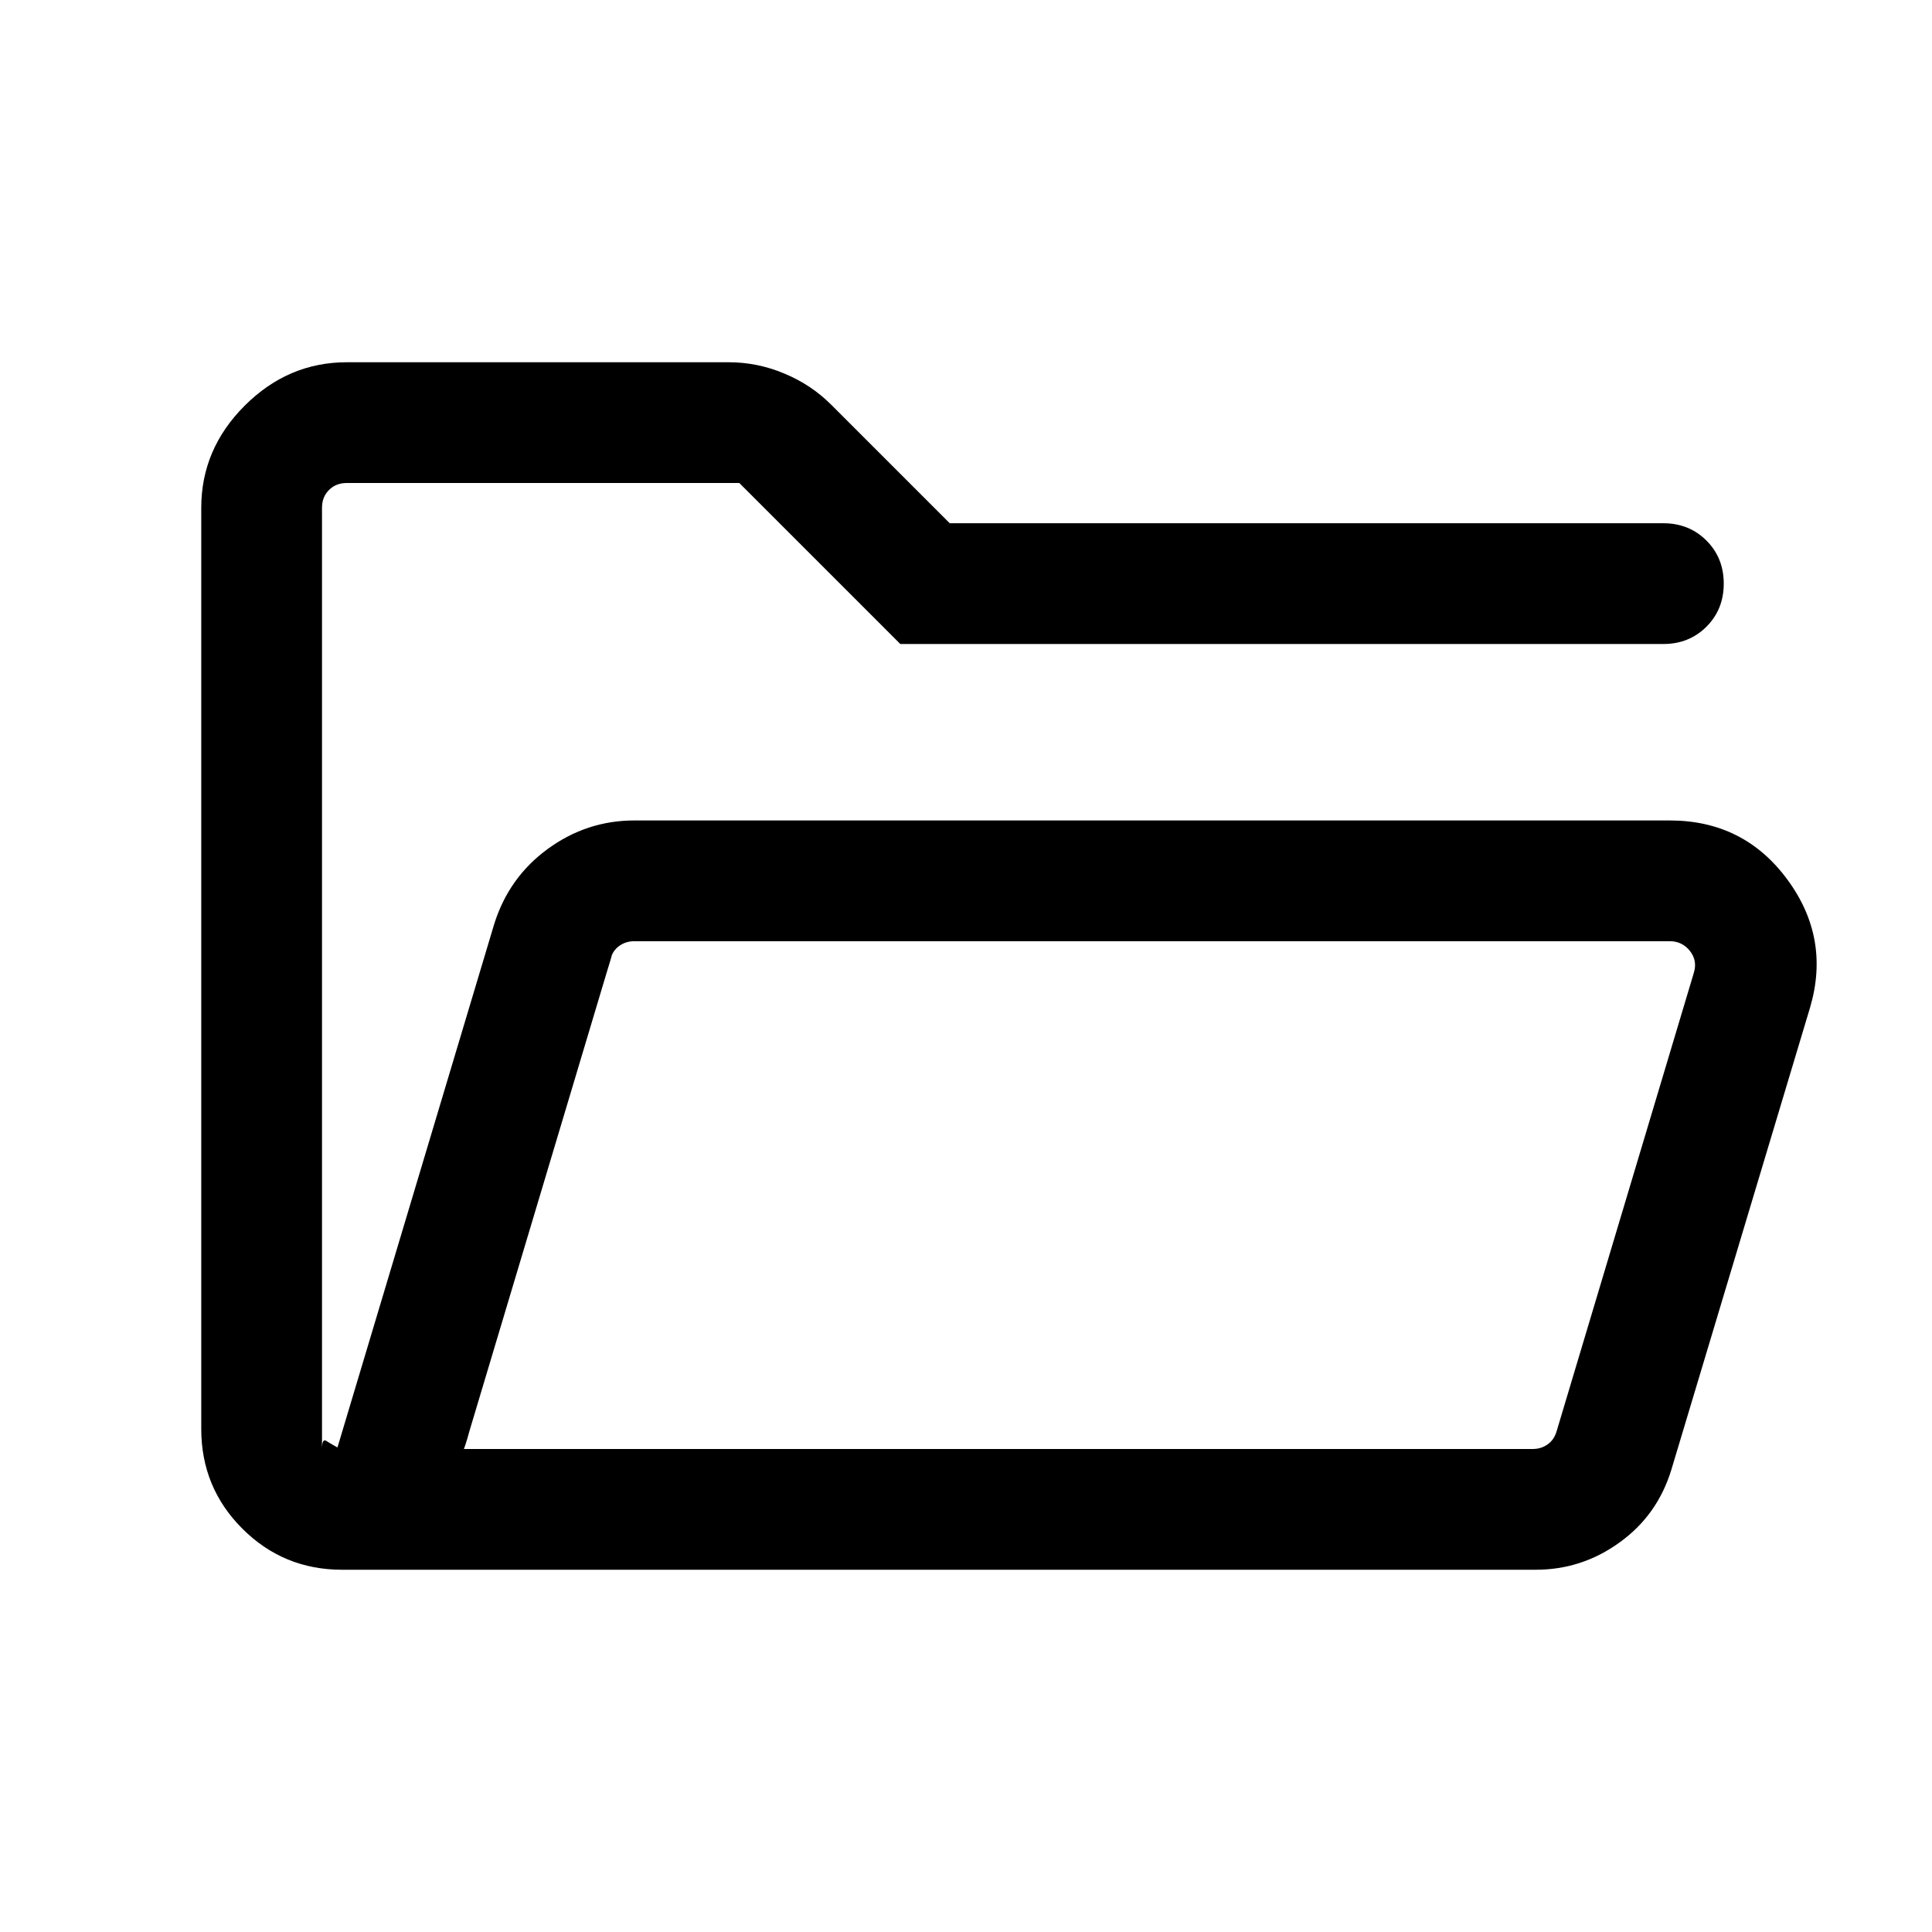 <svg width="24" height="24" viewBox="0 0 24 24" fill="none" xmlns="http://www.w3.org/2000/svg">
<mask id="mask0_3383_98733" style="mask-type:alpha" maskUnits="userSpaceOnUse" x="0" y="0" width="24" height="24">
<rect width="24" height="24" fill="#D9D9D9"/>
</mask>
<g mask="url(#mask0_3383_98733)">
<path d="M4.25 19.5C3.764 19.5 3.351 19.33 3.01 18.989C2.67 18.649 2.5 18.236 2.5 17.75V6.308C2.5 5.822 2.68 5.399 3.039 5.04C3.399 4.68 3.822 4.5 4.308 4.5H9.05C9.291 4.5 9.523 4.547 9.745 4.641C9.968 4.734 10.161 4.863 10.325 5.027L11.798 6.5H20.663C20.876 6.5 21.055 6.572 21.198 6.715C21.342 6.859 21.413 7.037 21.413 7.25C21.413 7.463 21.342 7.641 21.198 7.785C21.055 7.928 20.876 8 20.663 8H11.184L9.184 6H4.308C4.218 6 4.144 6.029 4.087 6.087C4.029 6.144 4 6.218 4 6.308V18C4 17.91 4.018 17.877 4.053 17.899C4.088 17.922 4.135 17.949 4.192 17.981L6.138 11.483C6.259 11.094 6.481 10.782 6.804 10.546C7.127 10.31 7.486 10.192 7.881 10.192H20.742C21.355 10.192 21.841 10.436 22.201 10.923C22.561 11.41 22.655 11.942 22.485 12.517L20.762 18.258C20.647 18.633 20.434 18.934 20.12 19.16C19.807 19.387 19.459 19.5 19.077 19.5H4.25ZM5.763 18H19.038C19.109 18 19.172 17.981 19.226 17.942C19.28 17.904 19.317 17.849 19.337 17.779L21.041 12.086C21.073 11.984 21.056 11.893 20.992 11.812C20.928 11.732 20.845 11.692 20.742 11.692H7.881C7.81 11.692 7.748 11.711 7.693 11.75C7.639 11.789 7.602 11.843 7.583 11.914L5.763 18ZM5.763 18L7.583 11.914C7.602 11.843 7.618 11.789 7.631 11.75L7.65 11.692L7.616 11.812C7.594 11.893 7.567 11.984 7.535 12.086L5.831 17.779C5.812 17.849 5.796 17.904 5.783 17.942L5.763 18Z" fill="black"/>
</g>
</svg>
